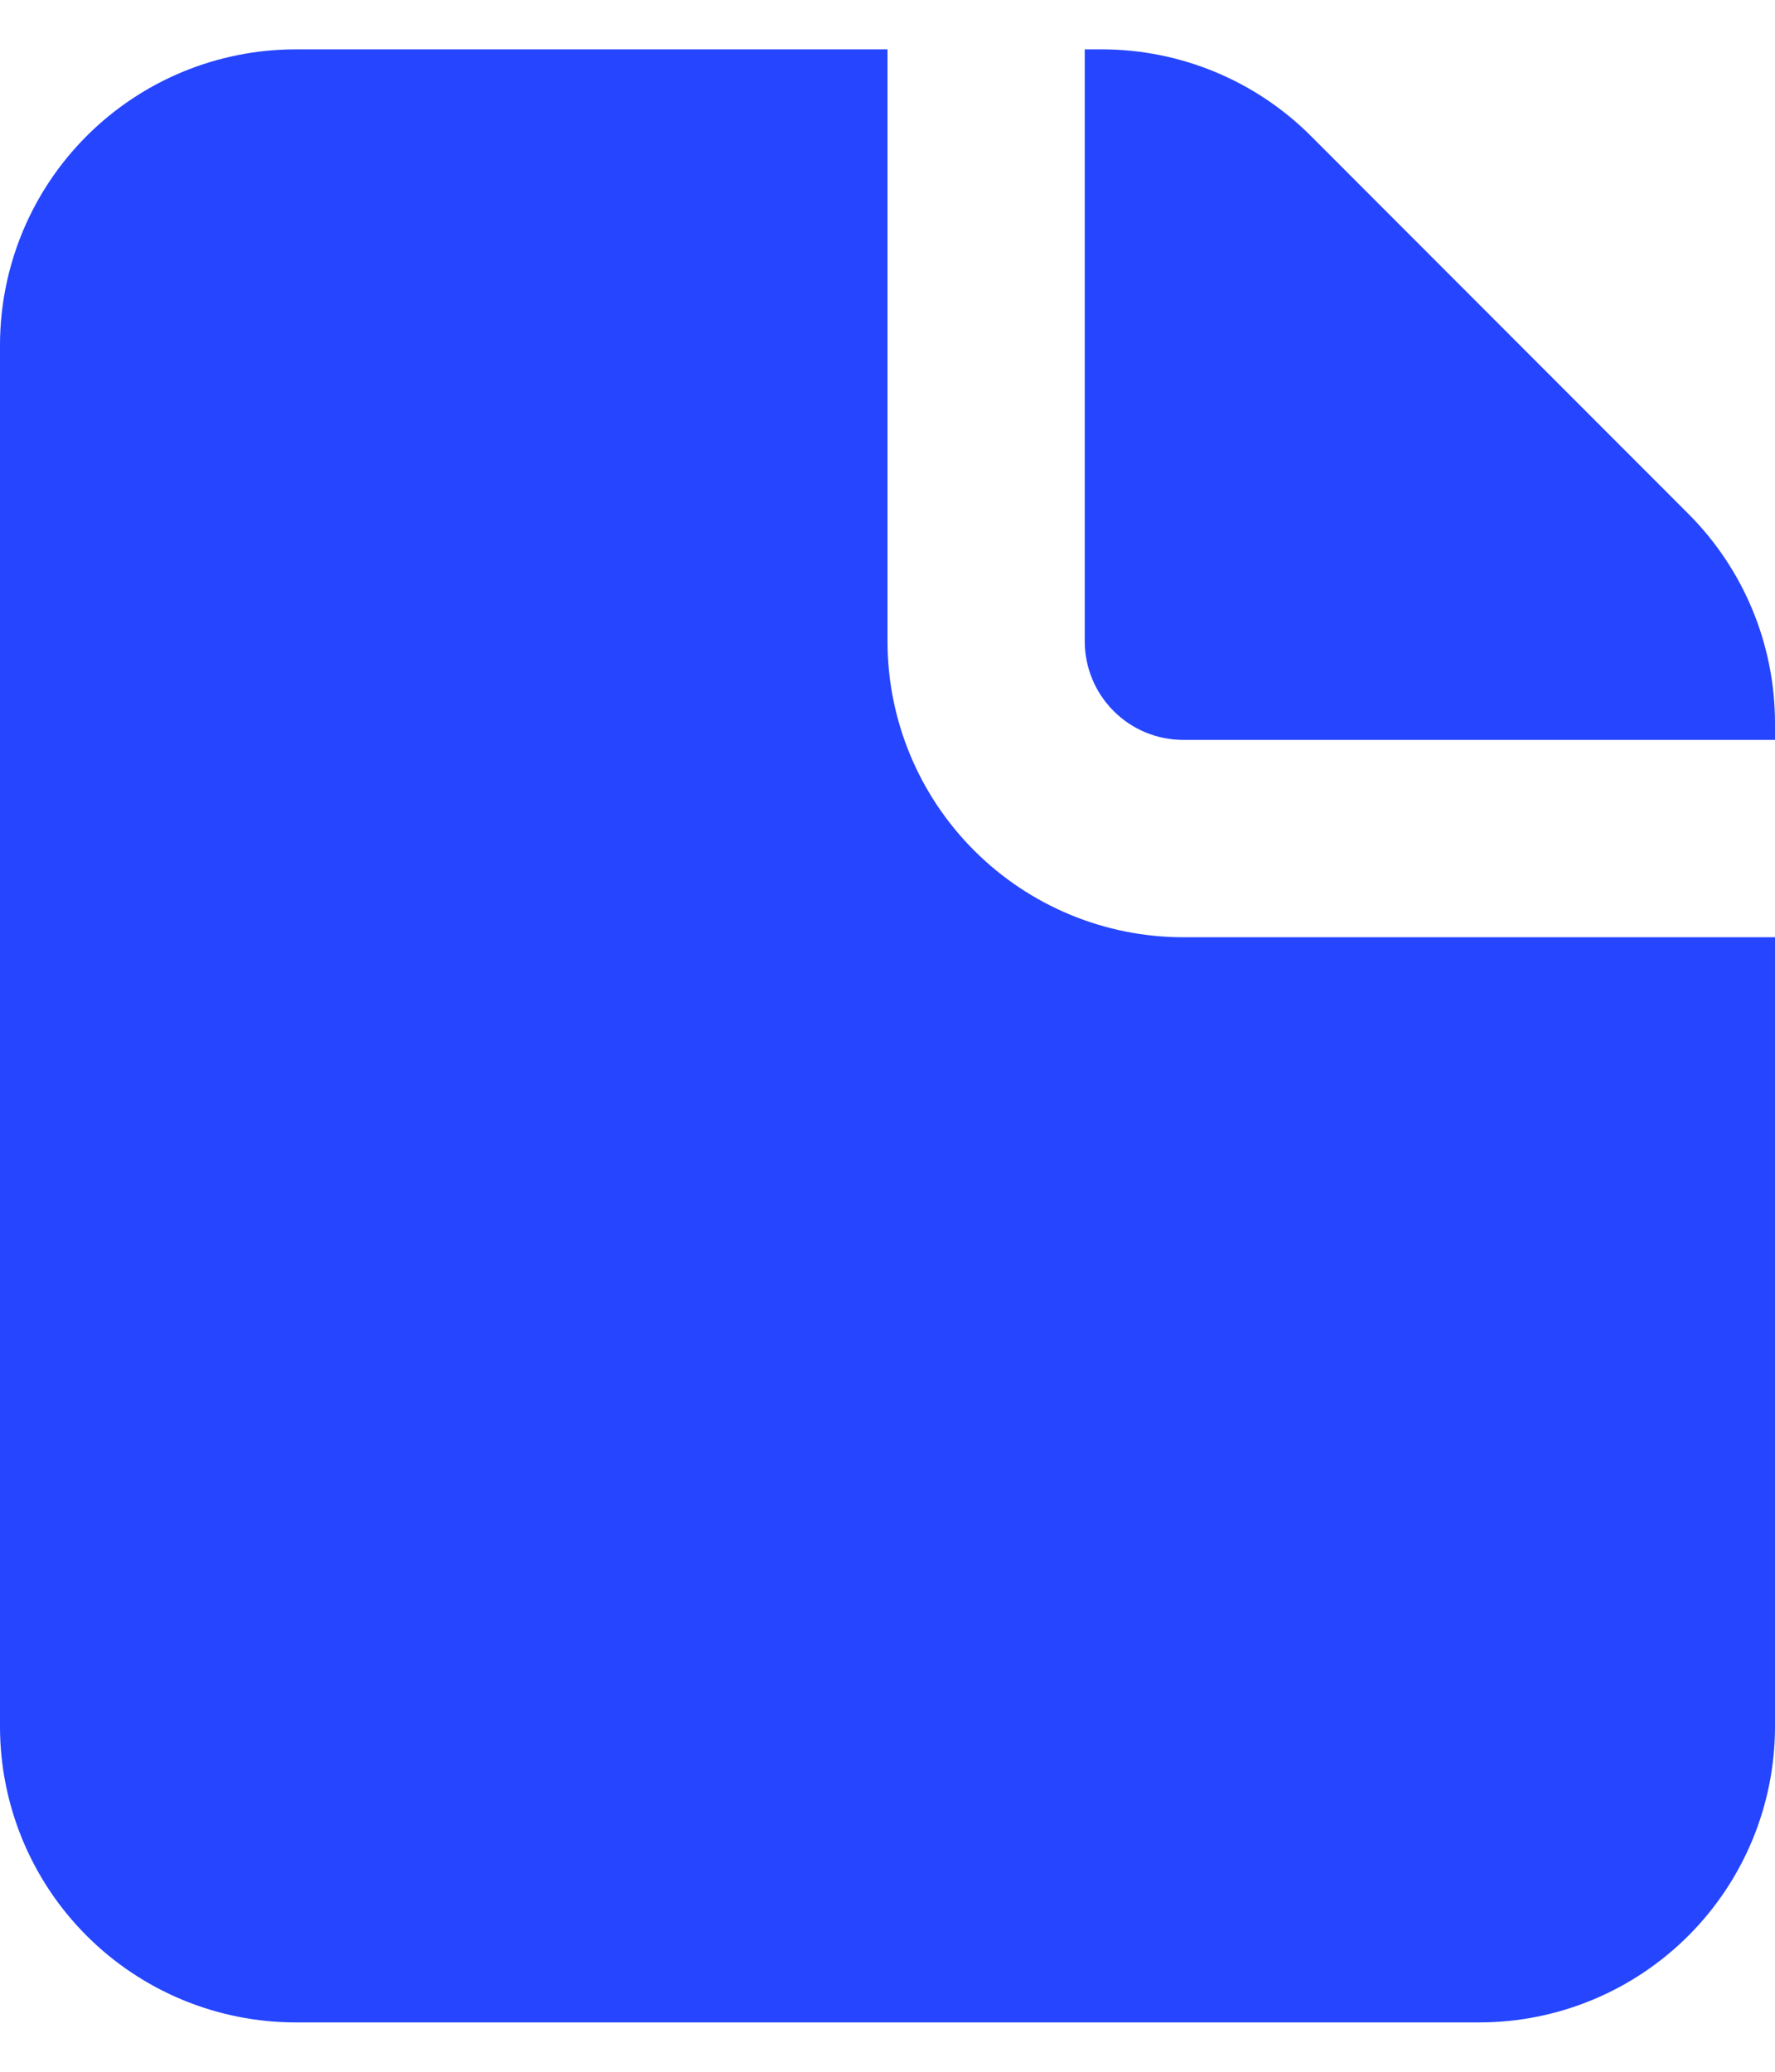 <svg width="24" height="28" viewBox="0 0 24 28" fill="none" xmlns="http://www.w3.org/2000/svg">
<path fill-rule="evenodd" clip-rule="evenodd" d="M12 0.667H4C2.939 0.667 1.922 1.088 1.172 1.838C0.421 2.588 0 3.606 0 4.667V23.333C0 24.394 0.421 25.412 1.172 26.162C1.922 26.912 2.939 27.333 4 27.333H20C21.061 27.333 22.078 26.912 22.828 26.162C23.579 25.412 24 24.394 24 23.333V12.667H16C14.939 12.667 13.922 12.245 13.172 11.495C12.421 10.745 12 9.728 12 8.667V0.667ZM24 10V9.771C23.999 8.71 23.578 7.694 22.828 6.944L17.724 1.837C16.974 1.088 15.957 0.667 14.896 0.667H14.667V8.667C14.667 9.02 14.807 9.359 15.057 9.609C15.307 9.86 15.646 10 16 10H24Z" fill="#2545FF"/>
</svg>
